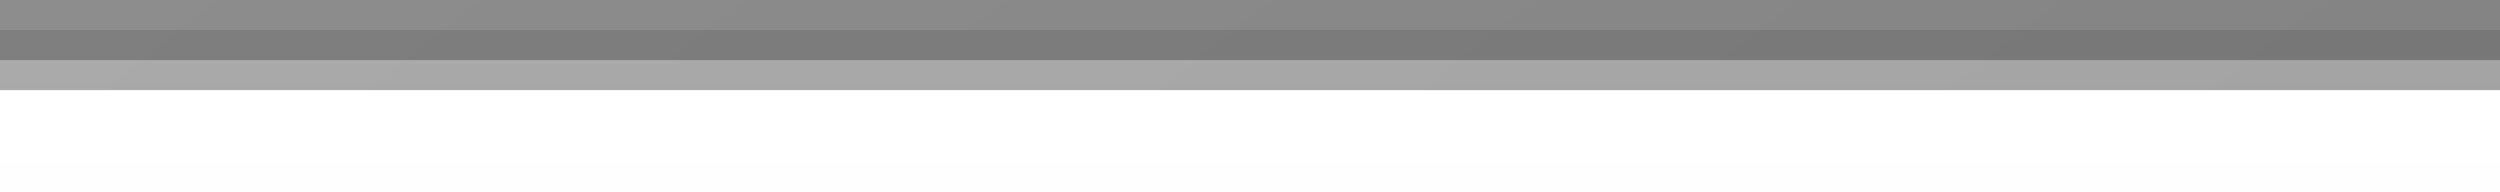 <?xml version="1.0" encoding="UTF-8"?>
<svg xmlns="http://www.w3.org/2000/svg" xmlns:xlink="http://www.w3.org/1999/xlink" contentScriptType="text/ecmascript" width="589.606" baseProfile="tiny" zoomAndPan="magnify" contentStyleType="text/css" viewBox="-143.819 -12.017 589.606 45.354" height="45.354" preserveAspectRatio="xMidYMid meet" version="1.1">
    <rect x="-143.819" y="-12.017" width="589.606" height="45.354" fill="#808080" stroke="none"/>
    <linearGradient x1="16.513" y1="-176.564" x2="696.828" gradientUnits="userSpaceOnUse" y2="673.83" xlink:type="simple" xlink:actuate="onLoad" id="XMLID_8_" xlink:show="other">
        <stop stop-color="#ffffff" offset="0"/>
        <stop stop-color="#000000" offset="1"/>
    </linearGradient>
    <rect x="-143.819" y="-12.017" fill-opacity="0.11" fill="url(#XMLID_8_)" width="589.606" height="7.084" stroke-opacity="0.11"/>
    <linearGradient x1="13.057" y1="-173.799" x2="693.371" gradientUnits="userSpaceOnUse" y2="676.594" xlink:type="simple" xlink:actuate="onLoad" id="XMLID_9_" xlink:show="other">
        <stop stop-color="#ffffff" offset="0"/>
        <stop stop-color="#000000" offset="1"/>
    </linearGradient>
    <rect x="-143.819" y="-4.932" fill-opacity="0.11" fill="url(#XMLID_9_)" width="589.606" height="7.085" stroke-opacity="0.11"/>
    <rect x="-143.819" y="-4.932" fill-opacity="0.1" width="589.606" height="7.085" stroke-opacity="0.1"/>
    <linearGradient x1="9.601" y1="-171.035" x2="689.915" gradientUnits="userSpaceOnUse" y2="679.359" xlink:type="simple" xlink:actuate="onLoad" id="XMLID_10_" xlink:show="other">
        <stop stop-color="#ffffff" offset="0"/>
        <stop stop-color="#000000" offset="1"/>
    </linearGradient>
    <rect x="-143.819" y="2.153" fill-opacity="0.11" fill="url(#XMLID_10_)" width="589.606" height="7.085" stroke-opacity="0.11"/>
    <rect x="-143.819" y="2.153" fill-opacity="0.1" width="589.606" height="7.085" stroke-opacity="0.1"/>
    <linearGradient x1="150.984" y1="2.153" x2="150.984" gradientUnits="userSpaceOnUse" y2="824.197" xlink:type="simple" xlink:actuate="onLoad" id="XMLID_11_" xlink:show="other">
        <stop stop-color="#ffffff" offset="0"/>
        <stop stop-color="#e0c4bd" offset="0.11"/>
        <stop stop-color="#c26e45" offset="0.35"/>
        <stop stop-color="#cf4530" offset="0.48"/>
        <stop stop-color="#ad0000" offset="0.7"/>
        <stop stop-color="#9c0000" offset="0.75"/>
        <stop stop-color="#990000" offset="0.82"/>
        <stop stop-color="#8a0000" offset="0.91"/>
        <stop stop-color="#730303" offset="0.99"/>
        <stop stop-color="#730303" offset="1"/>
    </linearGradient>
    <rect x="-143.819" y="2.153" fill-opacity="0.34" fill="url(#XMLID_11_)" width="589.606" height="7.085" stroke-opacity="0.34"/>
    <linearGradient x1="1.994" y1="-164.95" x2="682.309" gradientUnits="userSpaceOnUse" y2="685.444" xlink:type="simple" xlink:actuate="onLoad" id="XMLID_12_" xlink:show="other">
        <stop stop-color="#ffffff" offset="0"/>
        <stop stop-color="#000000" offset="1"/>
    </linearGradient>
    <rect x="-143.819" y="9.238" fill-opacity="0.11" fill="url(#XMLID_12_)" width="589.606" height="24.1" stroke-opacity="0.11"/>
    <rect x="-143.819" y="9.238" fill-opacity="0.1" width="589.606" height="24.1" stroke-opacity="0.1"/>
    <rect x="-143.819" y="9.238" fill-opacity="0.34" fill="url(#XMLID_11_)" width="589.606" height="24.1" stroke-opacity="0.34"/>
    <linearGradient x1="150.984" y1="9.238" x2="150.984" gradientUnits="userSpaceOnUse" y2="817.107" xlink:type="simple" xlink:actuate="onLoad" id="XMLID_14_" xlink:show="other">
        <stop stop-color="#ffffff" offset="0"/>
        <stop stop-color="#ffe7e6" offset="1"/>
    </linearGradient>
    <rect x="-143.819" width="589.606" fill="url(#XMLID_14_)" y="9.238" height="24.1"/>
</svg>
